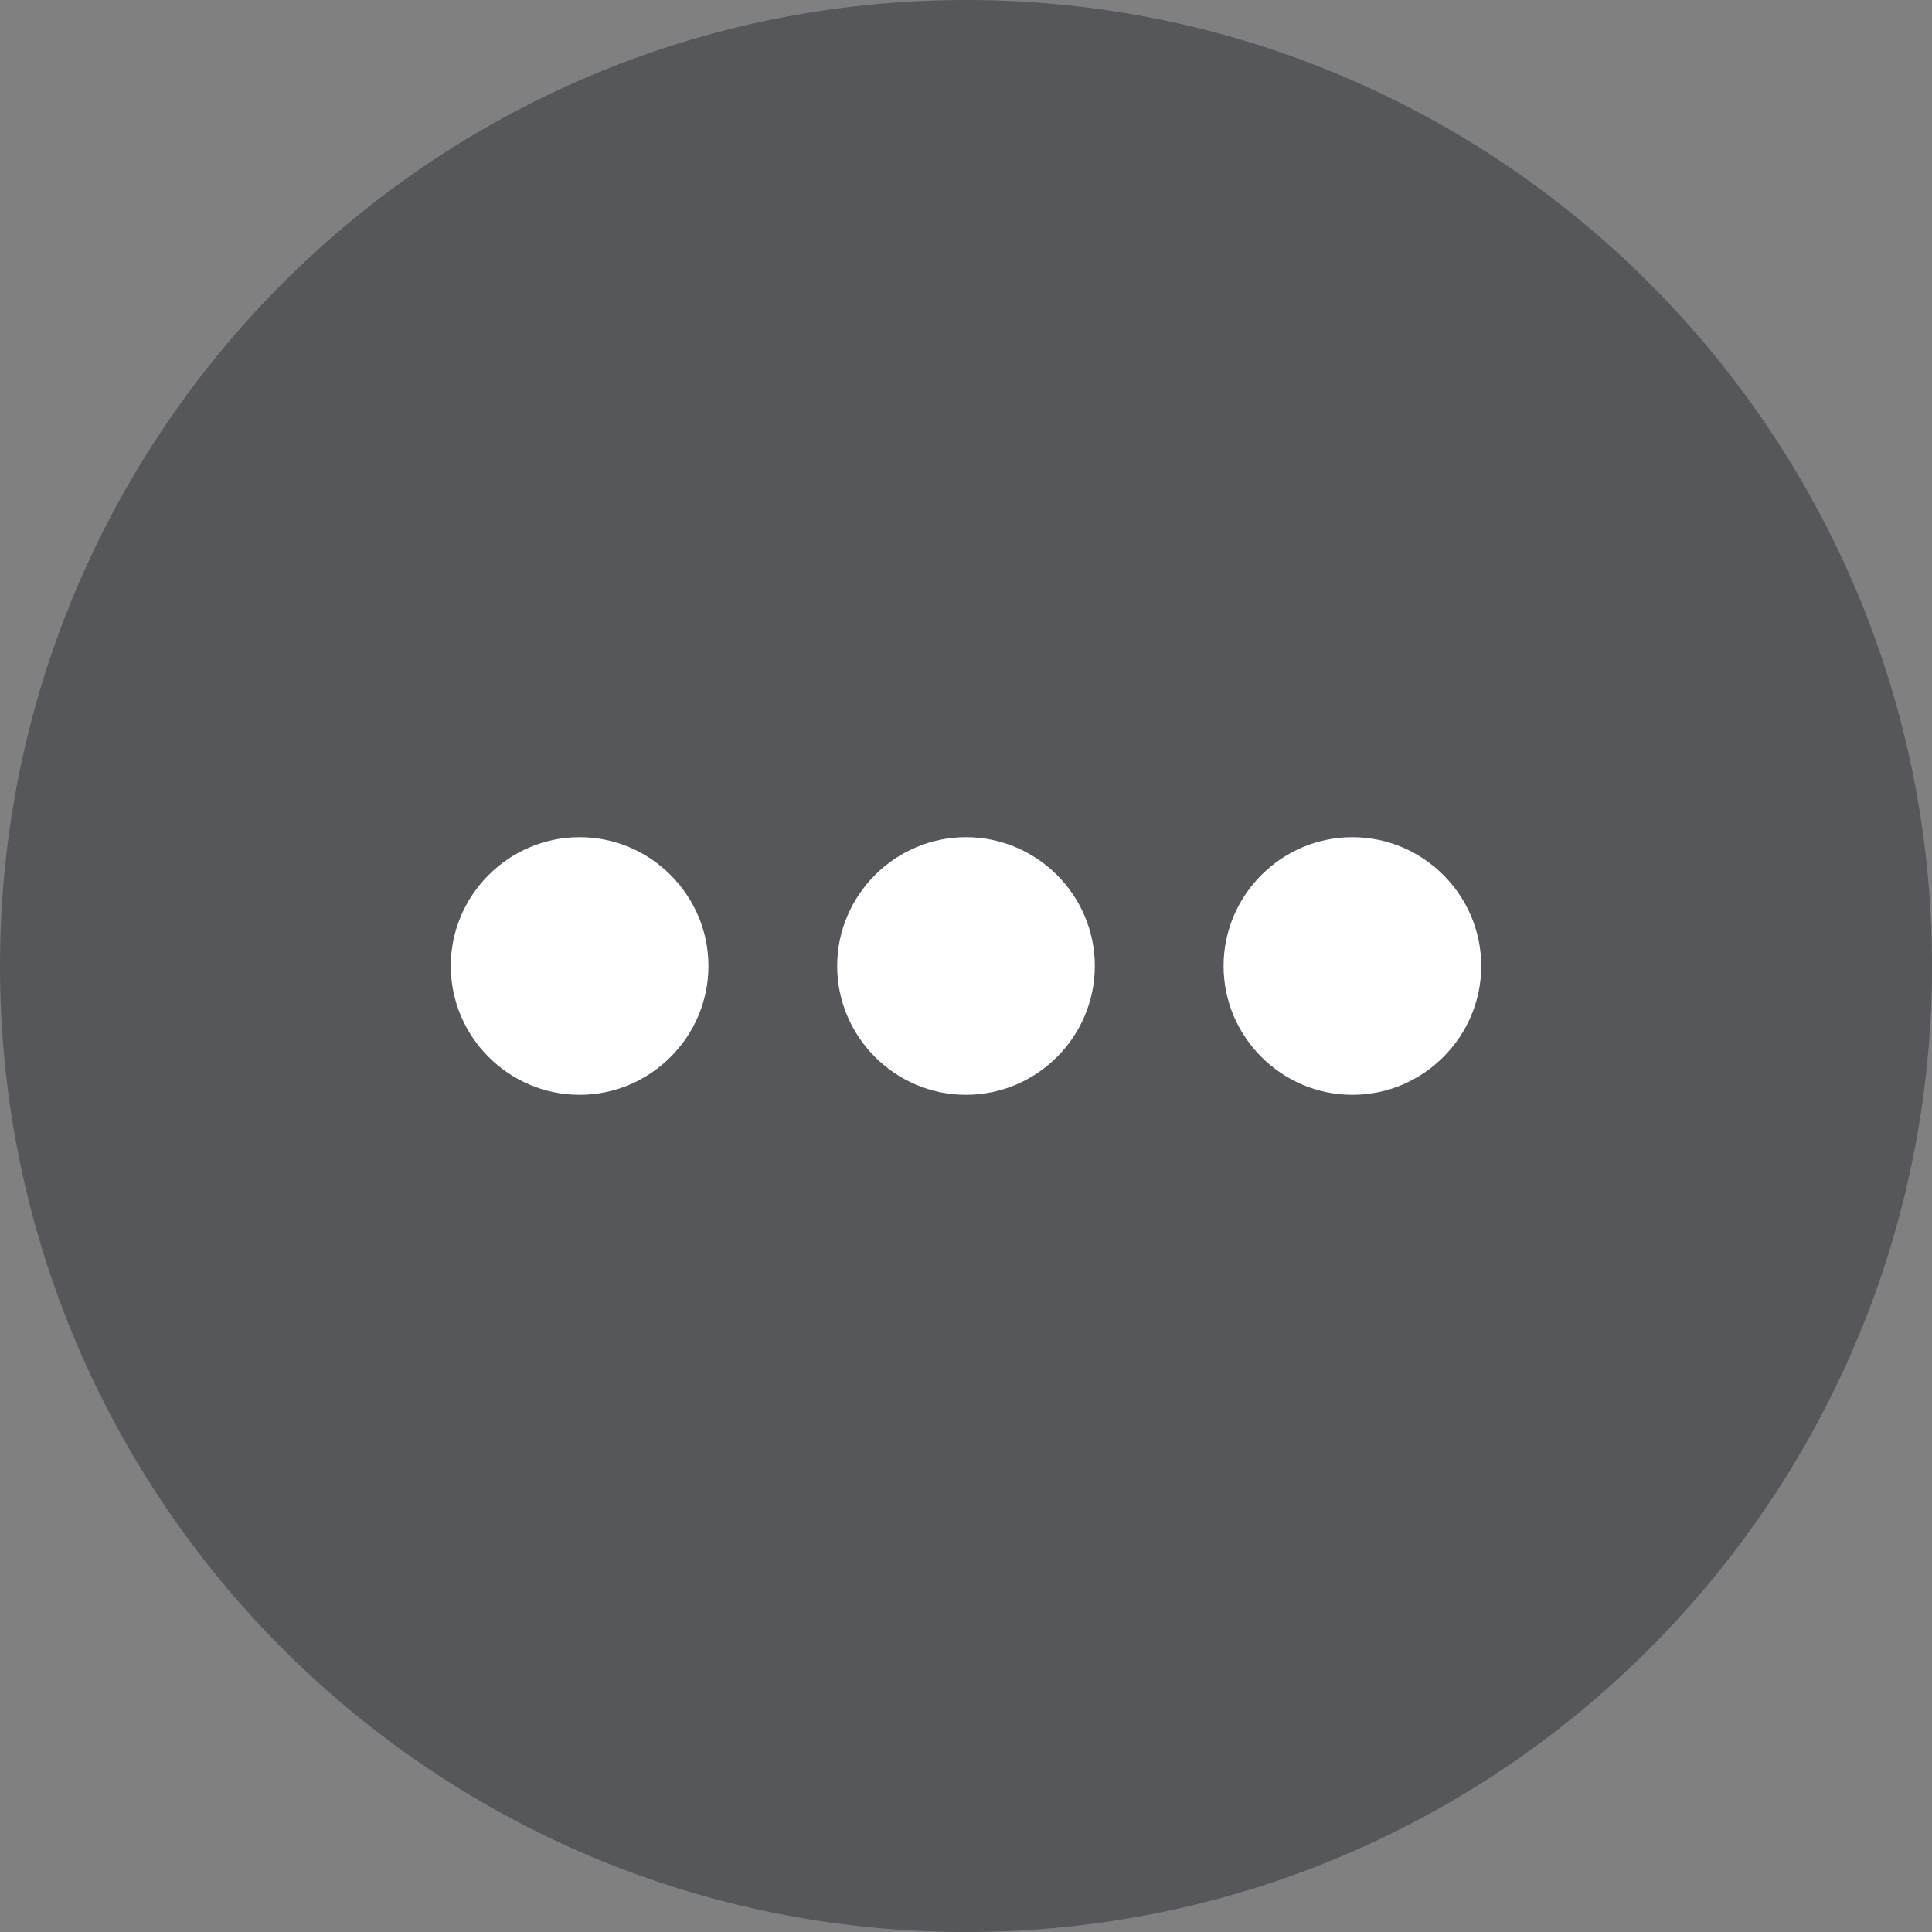<svg viewBox="0 0 28 28" fill="none" xmlns="http://www.w3.org/2000/svg">
<rect x="0" y="0" width="28" height="28" fill="#808080" stroke="none"/>
<path fill-rule="evenodd" clip-rule="evenodd" d="M14 28C21.732 28 28 21.732 28 14C28 6.268 21.732 0 14 0C6.268 0 0 6.268 0 14C0 21.732 6.268 28 14 28Z" fill="#181925" fill-opacity="0.4"/>
<path fill-rule="evenodd" clip-rule="evenodd" d="M19.6 15.867C20.627 15.867 21.467 15.027 21.467 14C21.467 12.973 20.627 12.133 19.6 12.133C18.573 12.133 17.733 12.973 17.733 14C17.733 15.027 18.573 15.867 19.6 15.867ZM8.4 15.867C9.427 15.867 10.267 15.027 10.267 14C10.267 12.973 9.427 12.133 8.4 12.133C7.373 12.133 6.533 12.973 6.533 14C6.533 15.027 7.373 15.867 8.4 15.867ZM14 15.867C15.027 15.867 15.867 15.027 15.867 14C15.867 12.973 15.027 12.133 14 12.133C12.973 12.133 12.133 12.973 12.133 14C12.133 15.027 12.973 15.867 14 15.867Z" fill="white"/>
</svg>
